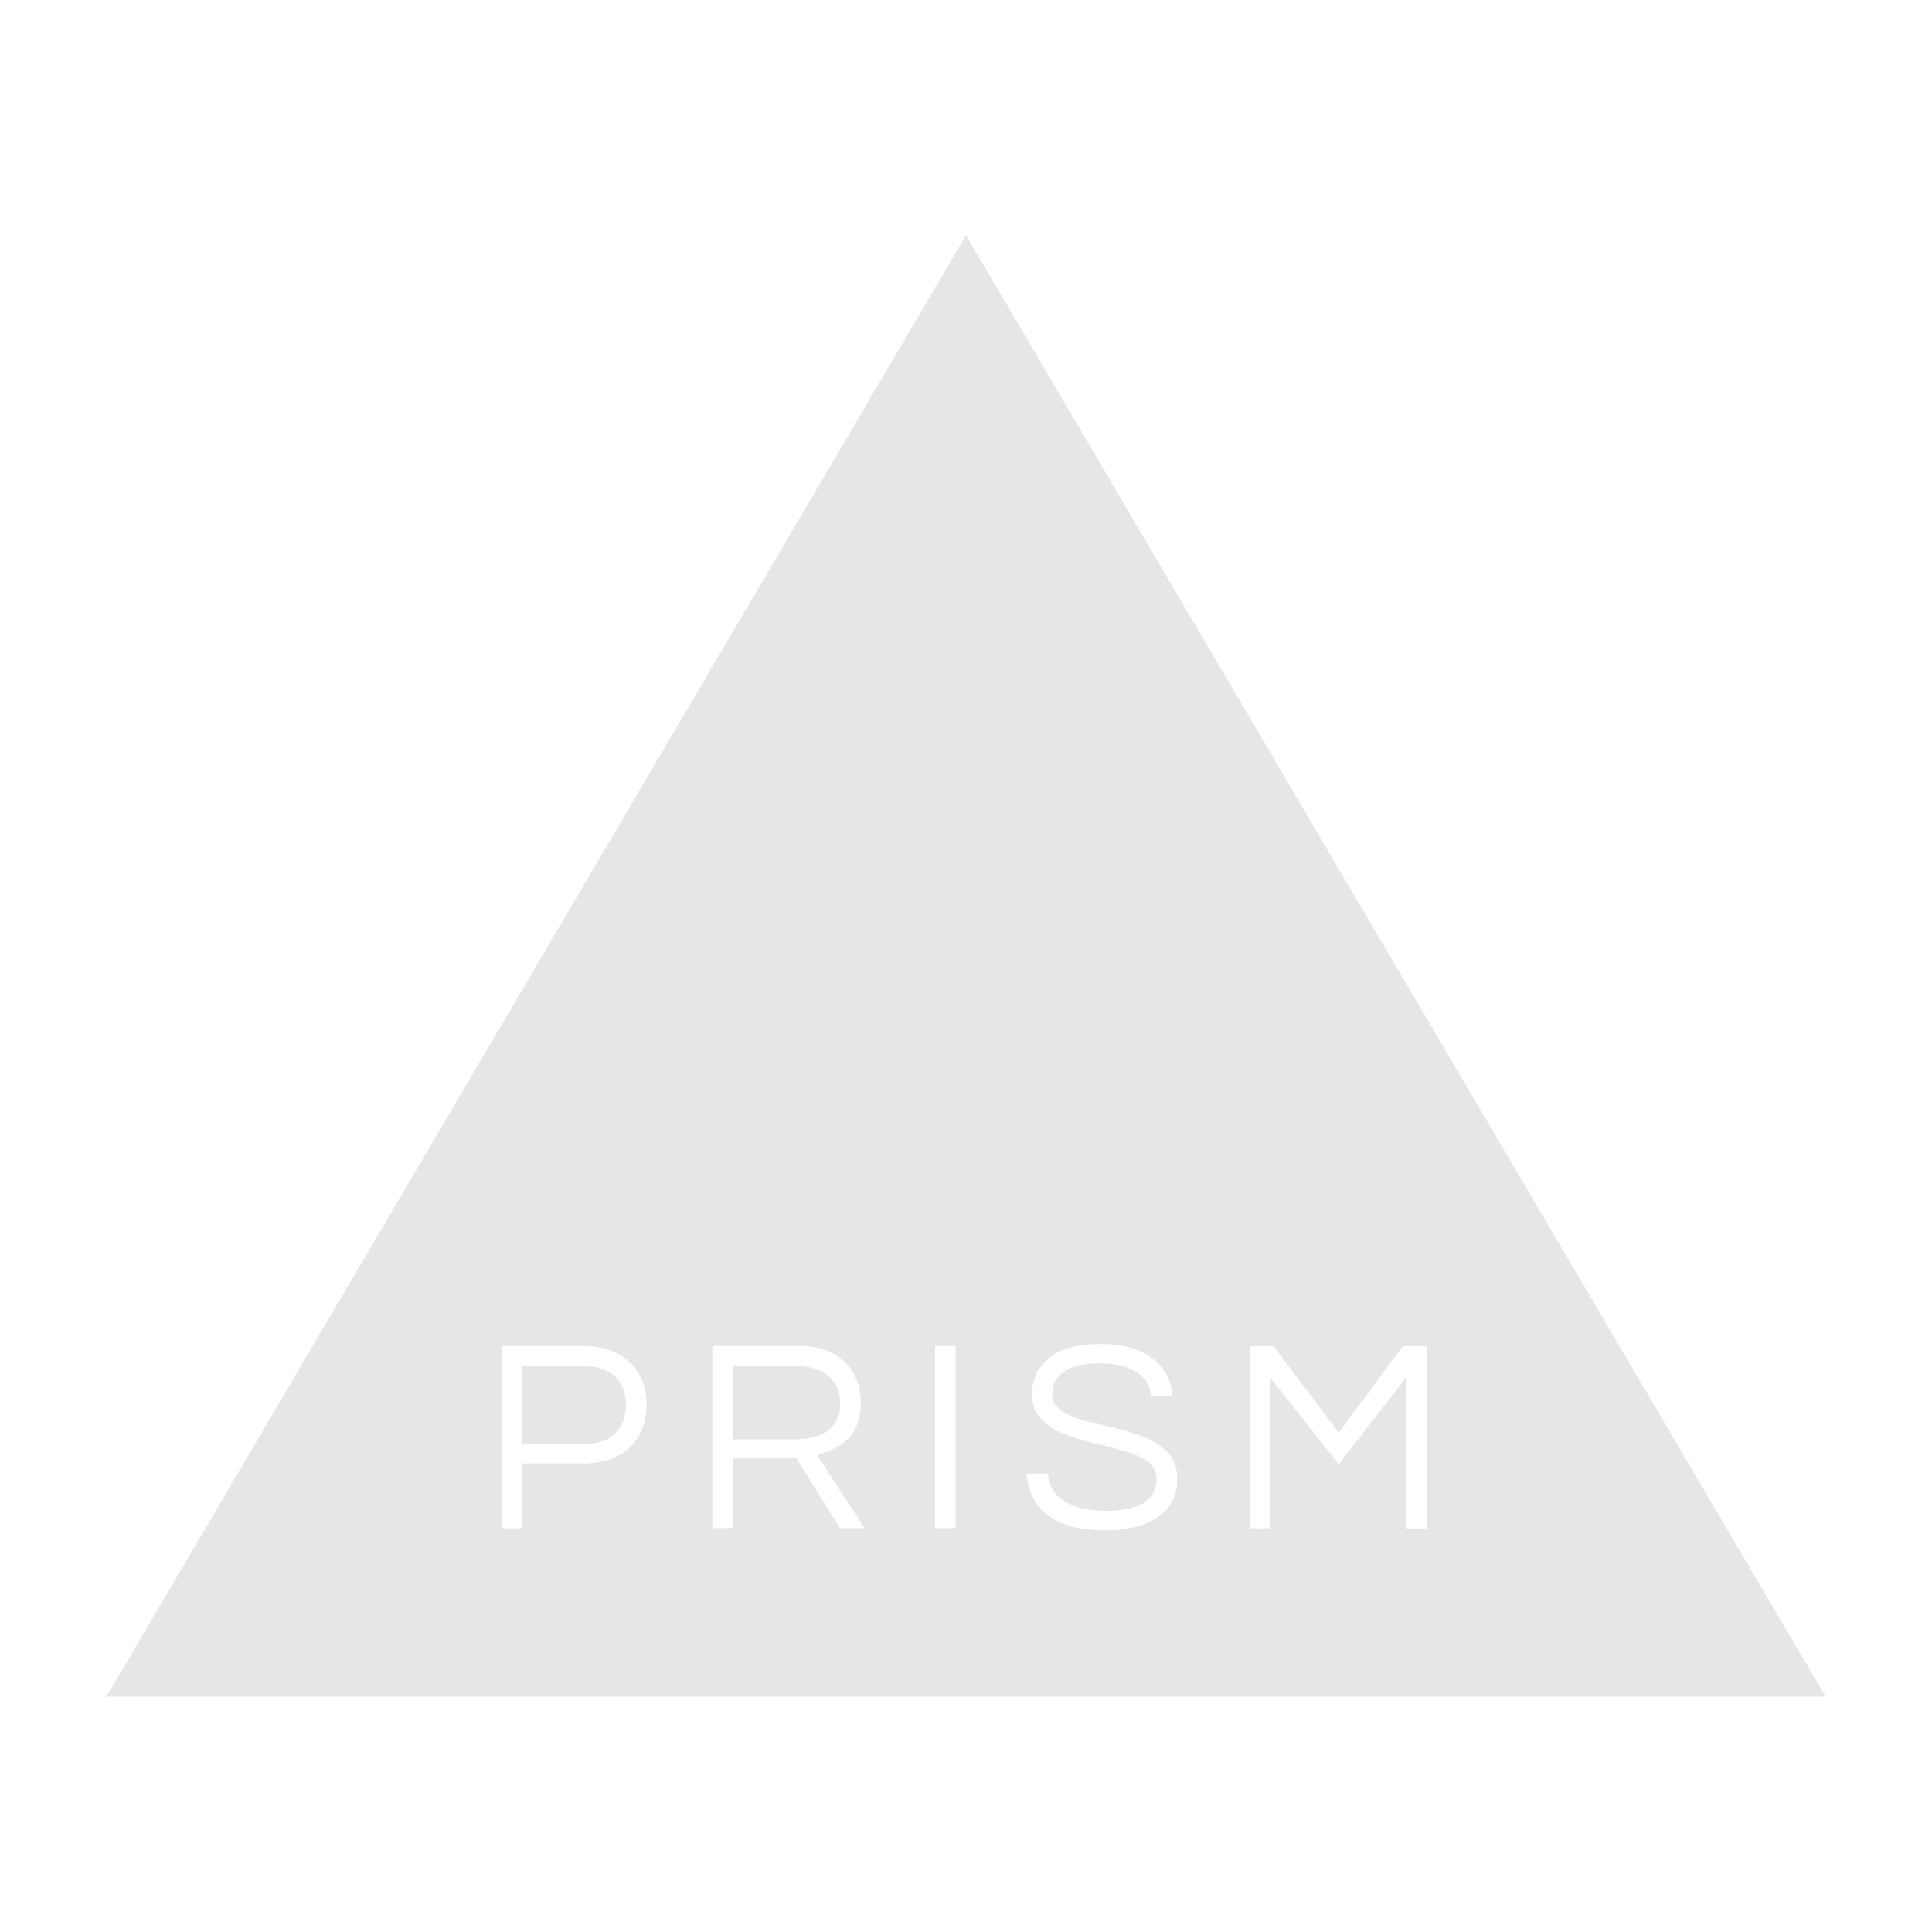 <?xml version="1.0" encoding="UTF-8" standalone="no"?>
<svg
   xmlns:dc="http://purl.org/dc/elements/1.1/"
   xmlns:cc="http://creativecommons.org/ns#"
   xmlns:rdf="http://www.w3.org/1999/02/22-rdf-syntax-ns#"
   xmlns:svg="http://www.w3.org/2000/svg"
   xmlns="http://www.w3.org/2000/svg"
   viewBox="0 0 128 128"
   version="1.1"
   id="svg4">
  <defs
     id="defs8">
    <linearGradient
       id="_Linear1"
       x1="0"
       y1="0"
       x2="1"
       y2="0"
       gradientUnits="userSpaceOnUse"
       gradientTransform="matrix(3.082,-10.306,8.724,3.566,19.839,42.498)">
      <stop
         offset="0"
         style="stop-color:#ff9700;stop-opacity:1"
         id="stop36" />
      <stop
         offset="0.53"
         style="stop-color:#f48e00;stop-opacity:1"
         id="stop38" />
      <stop
         offset="1"
         style="stop-color:#ce6e00;stop-opacity:1"
         id="stop40" />
    </linearGradient>
  </defs>
  <path
     id="path2"
     d="m 38.583,90.482 h -3.969 v 5.199 h 3.969 c 0.951,0 1.663,-0.228 2.153,-0.695 0.484,-0.456 0.729,-1.093 0.729,-1.896 0,-0.803 -0.245,-1.447 -0.729,-1.908 -0.49,-0.456 -1.207,-0.683 -2.153,-0.683 m 16.812,3.645 c 0.171,-0.302 0.268,-0.683 0.268,-1.162 0,-0.769 -0.256,-1.367 -0.78,-1.822 -0.524,-0.433 -1.219,-0.655 -2.079,-0.655 h -4.237 v 4.852 h 4.169 c 1.287,0 2.175,-0.399 2.66,-1.196 M 64,15.593 7.05,112.407 H 120.95 L 64,15.593 M 41.71,95.909 c -0.74,0.695 -1.765,1.048 -3.035,1.048 H 34.614 V 101.256 H 33.247 V 89.183 h 5.427 c 1.276,0 2.289,0.359 3.041,1.065 0.74,0.7 1.116,1.64 1.116,2.819 0,1.196 -0.376,2.136 -1.122,2.836 m 13.953,5.353 -2.904,-4.636 h -4.197 v 4.624 h -1.367 V 89.172 h 5.775 c 1.224,0 2.21,0.342 2.95,1.025 0.74,0.672 1.111,1.595 1.111,2.756 0,1.503 -0.626,2.529 -1.879,3.075 -0.342,0.159 -0.695,0.285 -1.036,0.342 l 3.172,4.875 h -1.623 m 7.648,0 H 61.944 V 89.172 h 1.367 v 12.073 m 13.417,-0.752 c -0.843,0.598 -2.01,0.894 -3.508,0.894 -1.686,0 -2.978,-0.342 -3.861,-1.054 -0.797,-0.626 -1.242,-1.538 -1.35,-2.699 h 1.424 c 0.046,0.826 0.444,1.458 1.196,1.896 0.661,0.382 1.526,0.569 2.608,0.569 2.261,0 3.388,-0.712 3.388,-2.13 0,-0.49 -0.199,-0.871 -0.609,-1.15 -0.399,-0.285 -0.911,-0.513 -1.526,-0.683 -0.609,-0.188 -1.276,-0.359 -1.982,-0.513 -0.706,-0.154 -1.367,-0.37 -1.993,-0.615 -0.626,-0.245 -1.122,-0.581 -1.526,-0.985 -0.399,-0.41 -0.609,-0.957 -0.609,-1.652 0,-0.985 0.37,-1.783 1.122,-2.403 0.752,-0.615 1.891,-0.923 3.417,-0.923 1.521,0 2.705,0.342 3.548,1.054 0.763,0.626 1.167,1.424 1.219,2.392 H 76.284 c -0.125,-1.002 -0.769,-1.663 -1.936,-1.993 -0.41,-0.114 -0.923,-0.171 -1.538,-0.171 -0.615,0 -1.128,0.057 -1.549,0.199 -0.421,0.142 -0.74,0.313 -0.968,0.513 -0.239,0.199 -0.399,0.421 -0.473,0.666 -0.074,0.245 -0.114,0.501 -0.114,0.775 0,0.285 0.114,0.53 0.353,0.757 0.239,0.228 0.547,0.427 0.94,0.587 0.387,0.159 0.831,0.296 1.327,0.416 0.501,0.114 1.008,0.245 1.521,0.37 0.513,0.125 1.025,0.273 1.526,0.439 0.495,0.171 0.94,0.37 1.327,0.626 0.871,0.547 1.298,1.293 1.298,2.244 0,1.139 -0.421,1.993 -1.264,2.591 m 16.424,0.752 v -9.989 l -4.465,5.741 -4.539,-5.741 V 101.262 H 82.793 V 89.189 h 1.583 l 4.317,5.729 4.243,-5.723 h 1.595 v 12.073 h -1.367"
     style="fill:#e6e6e6;stroke-width:0.569" />
</svg>
